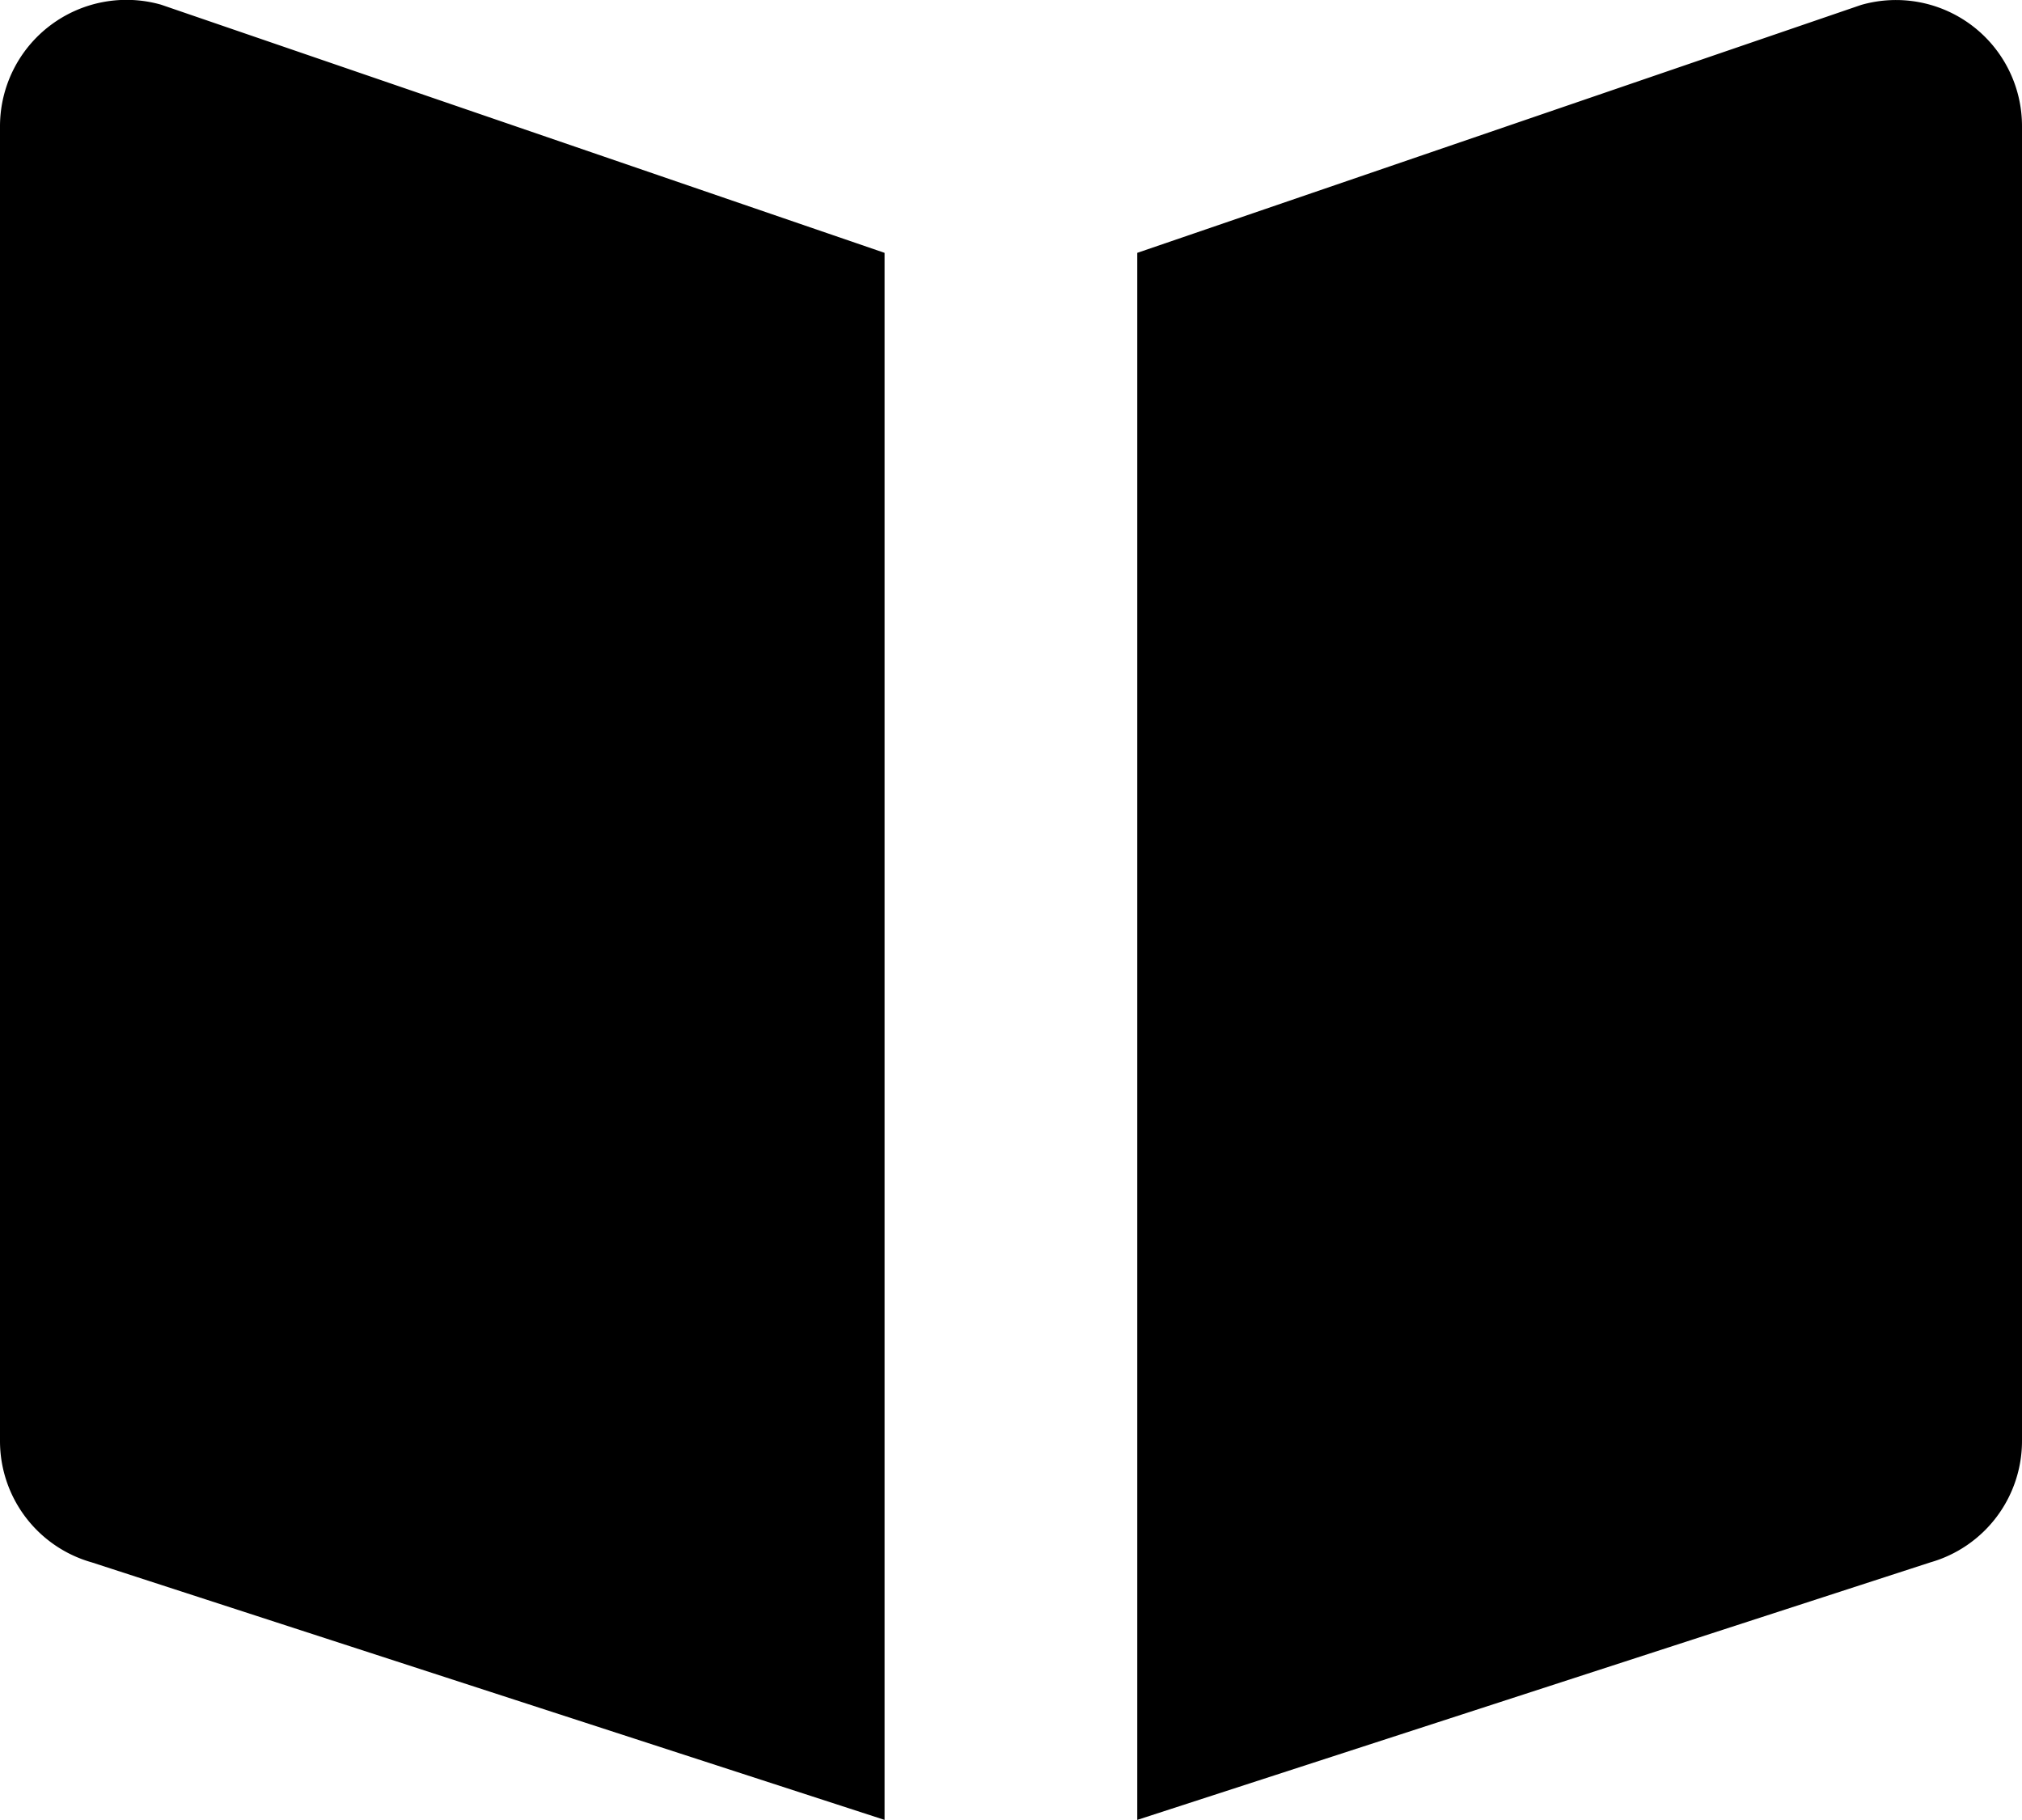 <svg xmlns="http://www.w3.org/2000/svg" viewBox="0 0 36.27 32.641">
  <path fill="currentColor" d="M20.4,4.535,33.383.089a2.261,2.261,0,0,1,2.887,2.18V25.842a2.265,2.265,0,0,1-1.643,2.18L20.4,32.641ZM1.645,28.022A2.262,2.262,0,0,1,0,25.842V2.269A2.269,2.269,0,0,1,2.889.084L15.867,4.535V32.641Z"/>
</svg>
